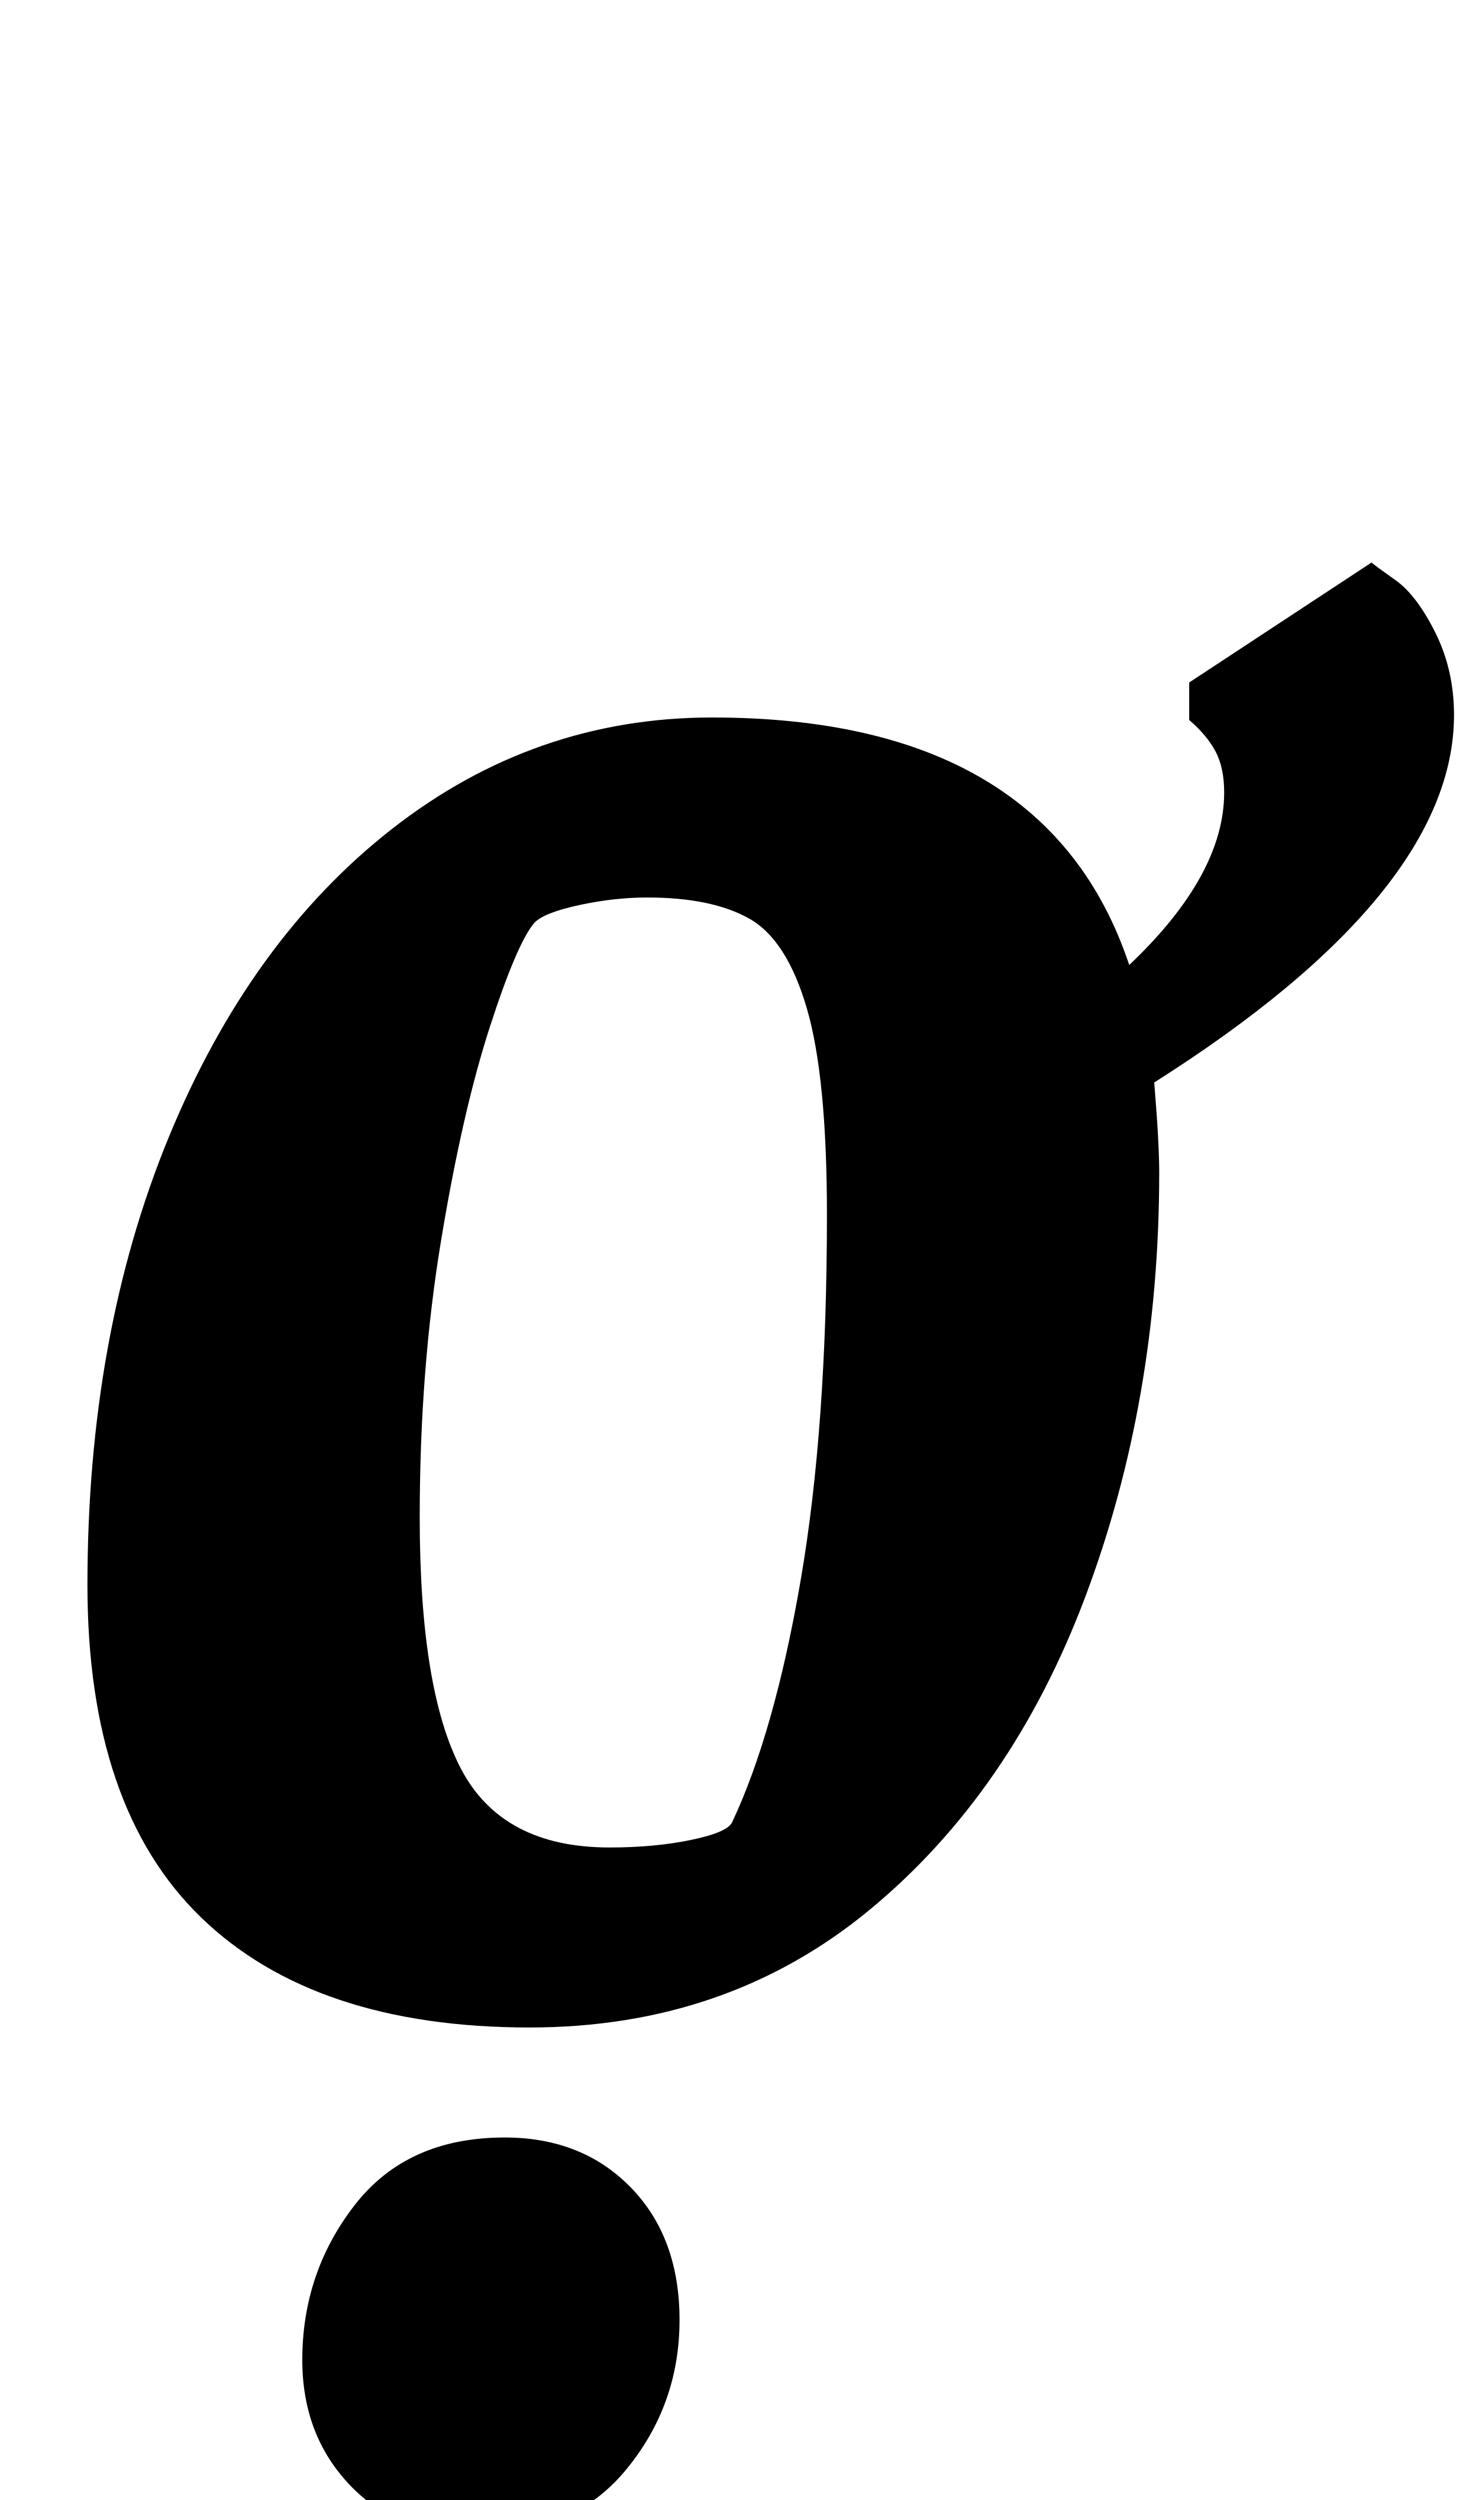 <?xml version="1.0" standalone="no"?>
<!DOCTYPE svg PUBLIC "-//W3C//DTD SVG 1.1//EN" "http://www.w3.org/Graphics/SVG/1.1/DTD/svg11.dtd" >
<svg xmlns="http://www.w3.org/2000/svg" xmlns:xlink="http://www.w3.org/1999/xlink" version="1.1" viewBox="-10 0 592 1000">
  <g transform="matrix(1 0 0 -1 0 800)">
   <path fill="currentColor"
d="M25 0zM452 367q2 -24 2 -36q0 -91 -29.5 -169.5t-86.5 -125.5t-136 -47q-86 0 -131.5 44t-45.5 133q0 100 32.5 179t89.5 123.5t128 44.5q134 0 167 -99q38 36 38 69q0 10 -3.5 16.5t-10.5 12.5v15l73 48q1 -1 9.5 -7t16 -21t7.5 -33q0 -71 -120 -147zM310.5 168
q10.5 61 10.5 146q0 55 -8 82.5t-23 36t-41 8.5q-13 0 -27 -3t-18 -7q-7 -8 -18 -42t-19.5 -85.5t-8.5 -110.5q0 -69 16.5 -100.5t59.5 -31.5q18 0 32.5 3t16.5 7q17 36 27.5 97zM262 -55zM205 -214zM130 -194q-19 20 -19 50q0 35 21 62t60 27q31 0 50.5 -20t19.5 -53
q0 -34 -21.5 -60t-60.5 -26q-31 0 -50 20z" />
  </g>

</svg>
